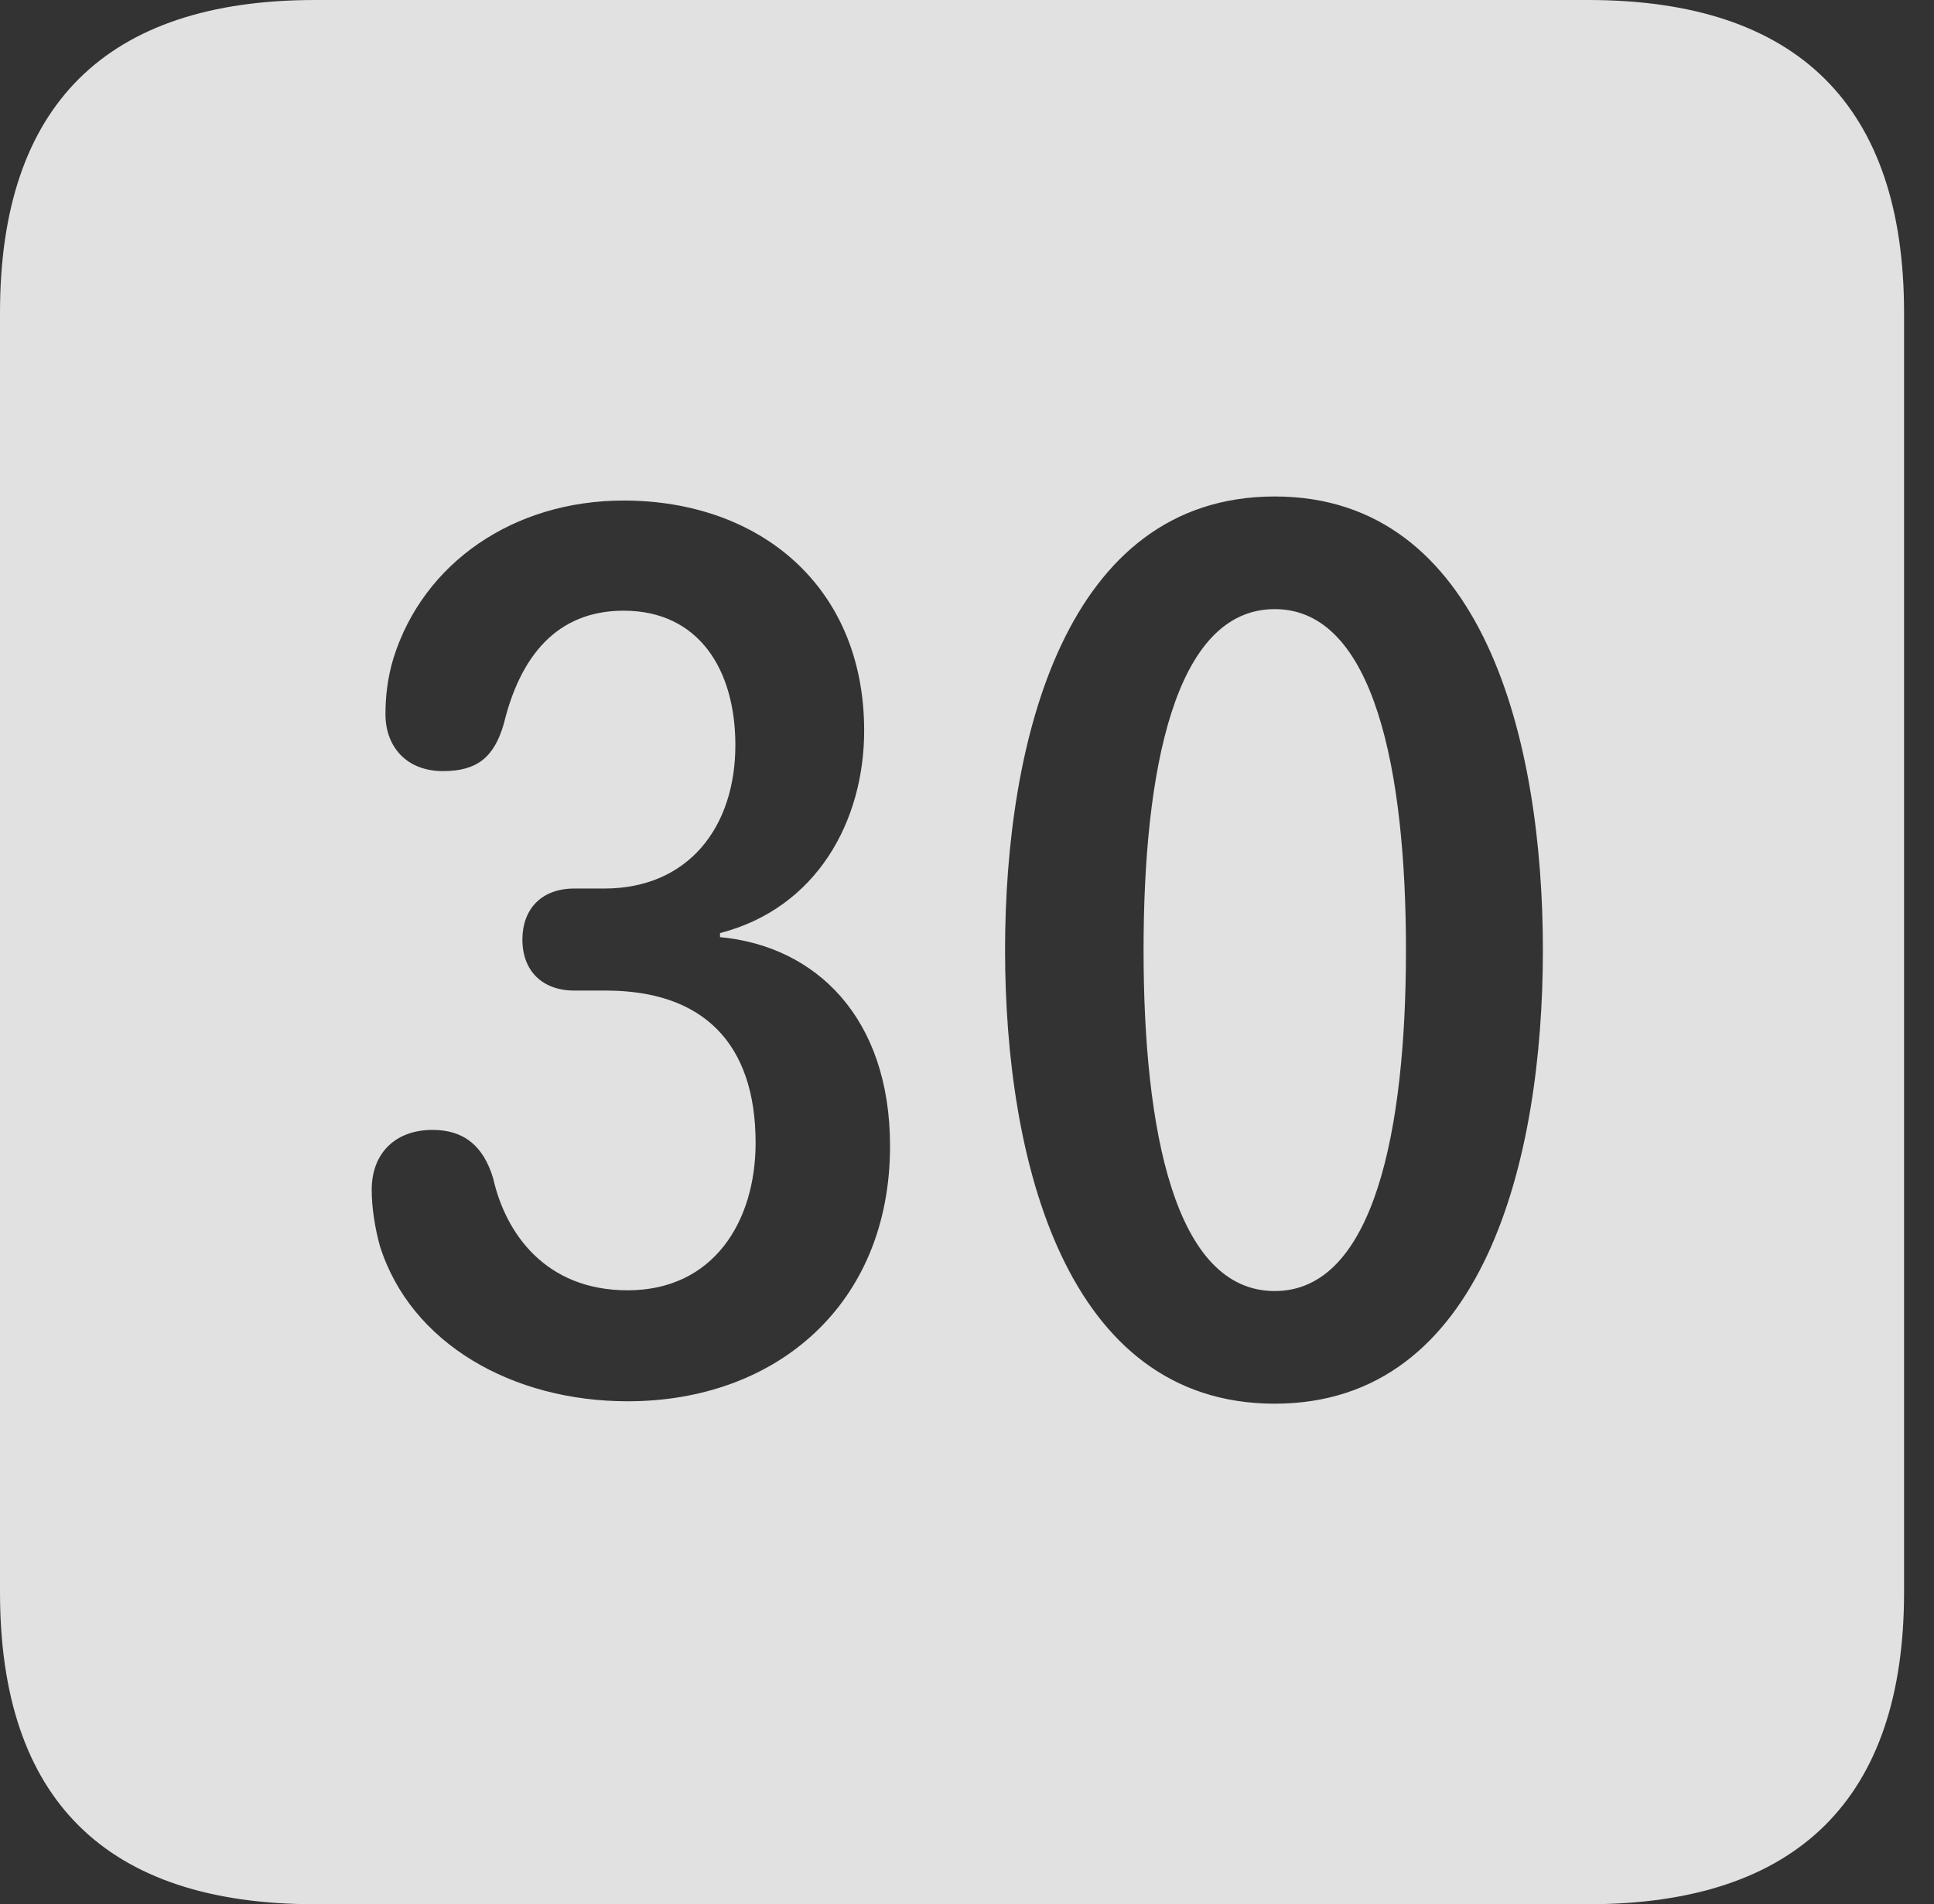 <?xml version="1.0" encoding="UTF-8"?>
<!--Generator: Apple Native CoreSVG 326-->
<!DOCTYPE svg
PUBLIC "-//W3C//DTD SVG 1.1//EN"
       "http://www.w3.org/Graphics/SVG/1.1/DTD/svg11.dtd">
<svg version="1.1" xmlns="http://www.w3.org/2000/svg" xmlns:xlink="http://www.w3.org/1999/xlink" viewBox="0 0 23.32 22.959">
 <rect x="0" y="0" width="23.32" height="22.959" fill="#333333" stroke="none"/>
 <g>
  <rect height="22.959" opacity="0" width="23.32" x="0" y="0"/>
  <path d="M22.959 3.77L22.959 19.199C22.959 21.68 21.68 22.959 19.15 22.959L3.799 22.959C1.279 22.959 0 21.699 0 19.199L0 3.77C0 1.27 1.279 0 3.799 0L19.15 0C21.68 0 22.959 1.279 22.959 3.77ZM12.119 11.455C12.119 13.975 12.842 16.924 15.371 16.924C17.891 16.924 18.604 13.975 18.604 11.455C18.604 8.936 17.891 5.986 15.371 5.986C12.842 5.986 12.119 8.936 12.119 11.455ZM4.746 7.93C4.668 8.184 4.648 8.418 4.648 8.613C4.648 8.994 4.893 9.297 5.342 9.297C5.752 9.297 5.957 9.131 6.074 8.73C6.27 7.92 6.709 7.363 7.52 7.363C8.428 7.363 8.867 8.076 8.867 8.984C8.867 9.971 8.301 10.713 7.285 10.713L6.924 10.713C6.523 10.713 6.299 10.967 6.299 11.328C6.299 11.709 6.543 11.943 6.924 11.943L7.305 11.943C8.467 11.943 9.111 12.568 9.111 13.779C9.111 14.727 8.604 15.557 7.568 15.557C6.572 15.557 6.094 14.863 5.947 14.209C5.83 13.818 5.596 13.623 5.215 13.623C4.775 13.623 4.482 13.896 4.482 14.346C4.482 14.56 4.521 14.805 4.58 15.02C4.951 16.201 6.182 16.895 7.568 16.895C9.365 16.895 10.732 15.723 10.732 13.818C10.732 12.266 9.834 11.406 8.682 11.299L8.682 11.25C9.854 10.947 10.42 9.893 10.42 8.809C10.42 7.07 9.16 6.035 7.52 6.035C6.191 6.035 5.107 6.787 4.746 7.93ZM16.953 11.455C16.953 13.613 16.572 15.566 15.371 15.566C14.16 15.566 13.789 13.613 13.789 11.455C13.789 9.297 14.16 7.344 15.371 7.344C16.572 7.344 16.953 9.297 16.953 11.455Z" fill="white" fill-opacity="0.85"/>
 </g>
</svg>
